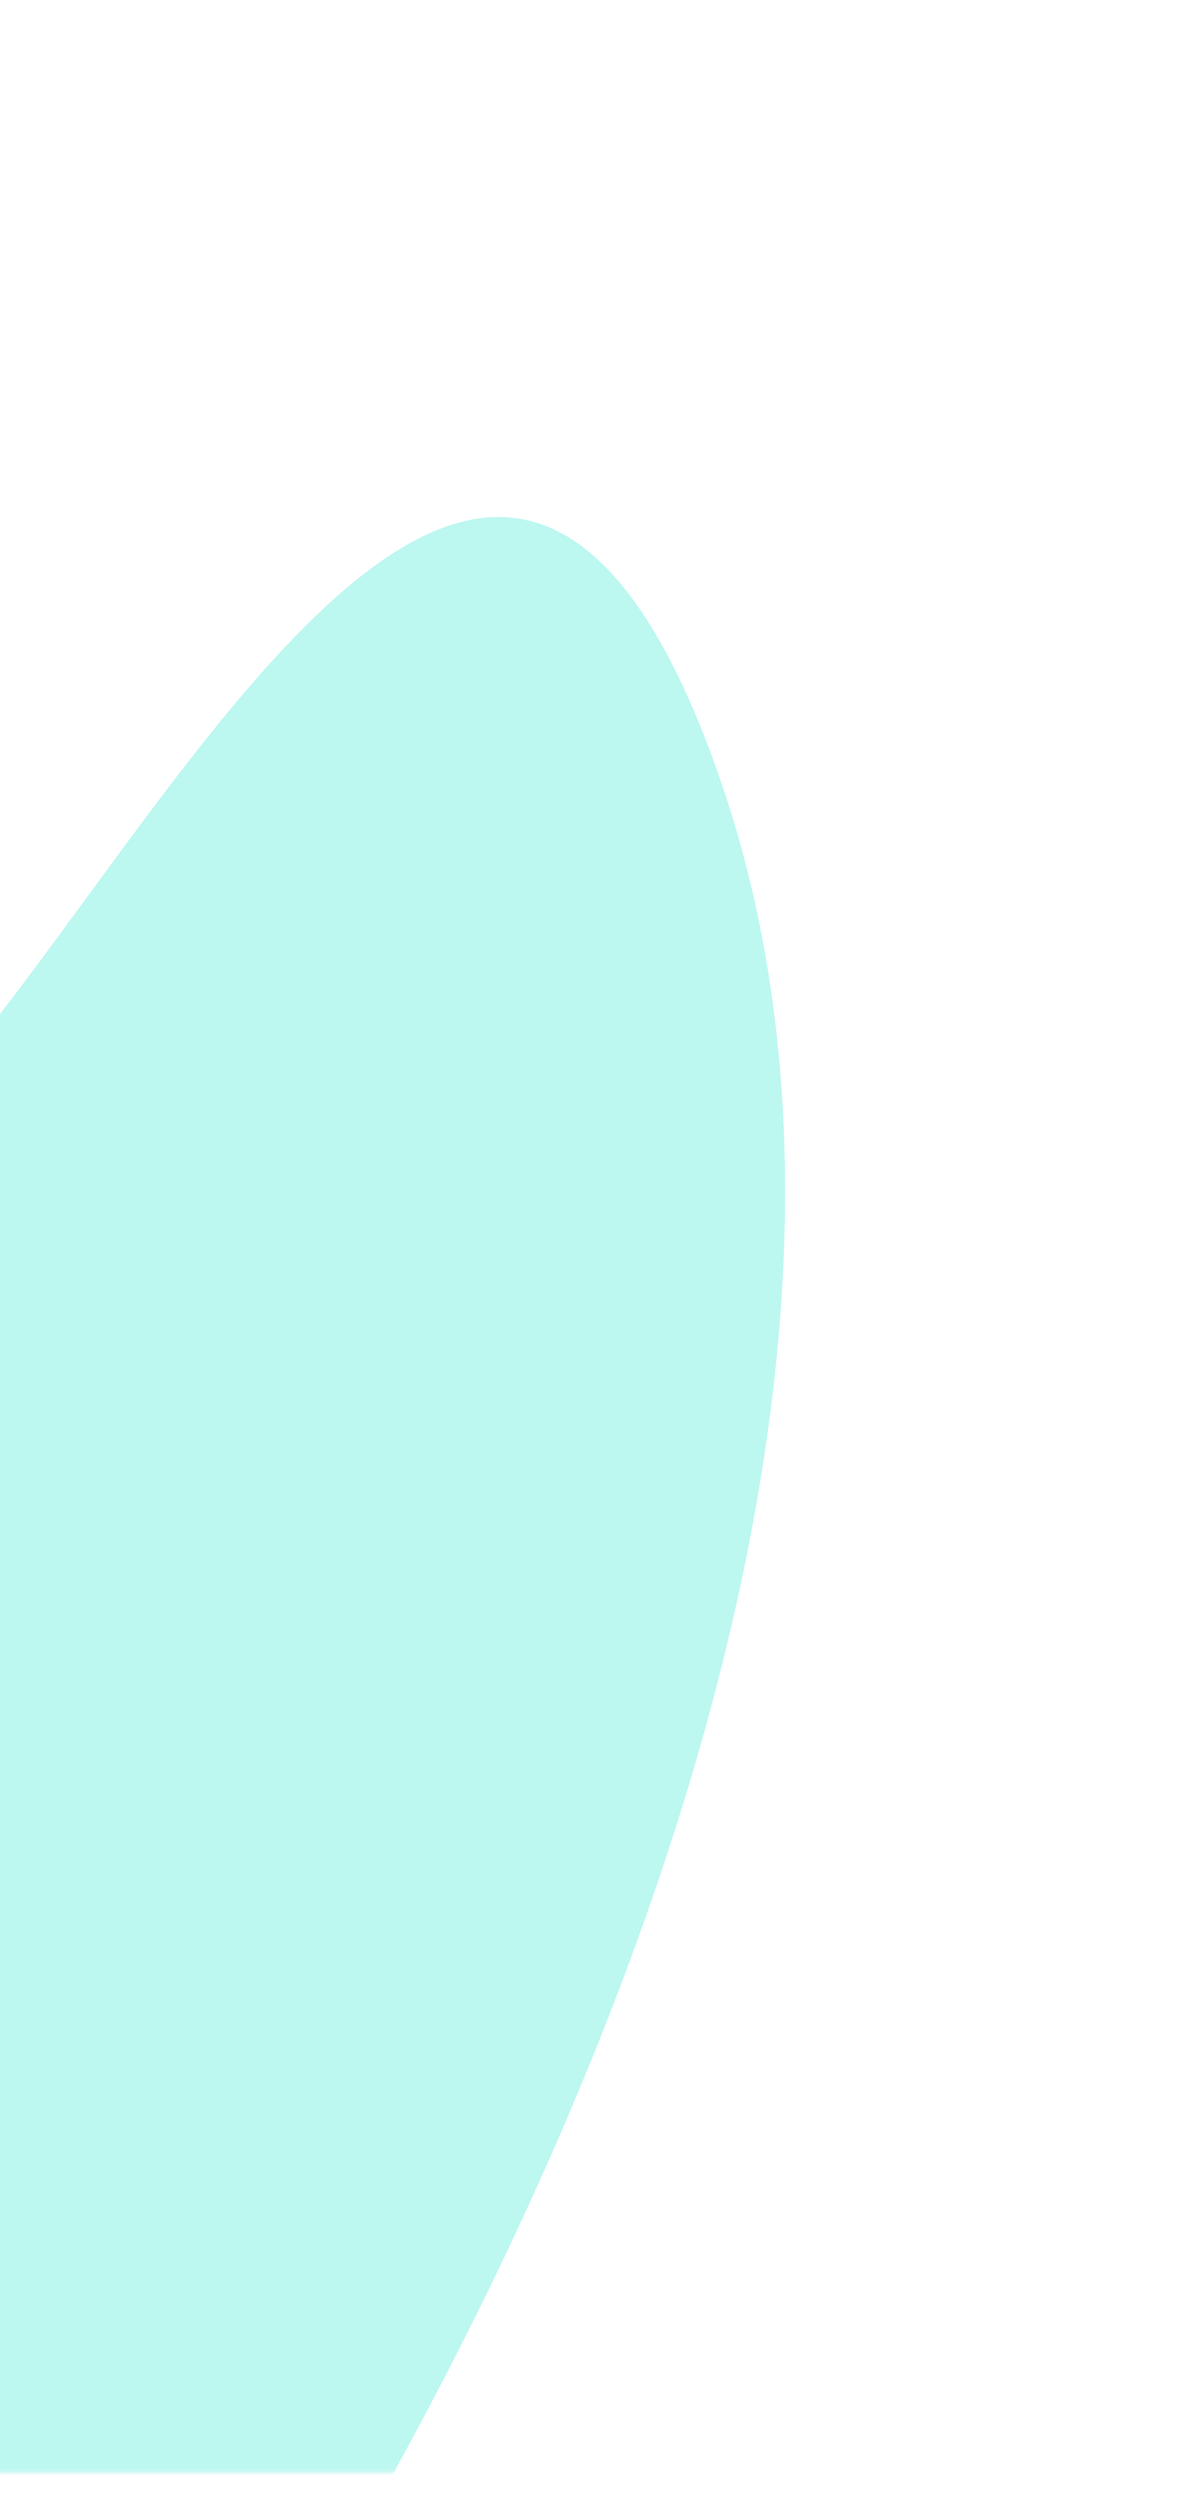 <svg width="360" height="750" viewBox="0 0 360 750" fill="none" xmlns="http://www.w3.org/2000/svg">
<mask id="mask0_1_5692" style="mask-type:alpha" maskUnits="userSpaceOnUse" x="-7" y="0" width="403" height="742">
<rect x="-6.561" y="0.747" width="401.695" height="740.967" fill="#D9D9D9"/>
</mask>
<g mask="url(#mask0_1_5692)">
<g filter="url(#filter0_f_1_5692)">
<path d="M21.897 889.647L-670.085 504.627L-413.07 -79.36C-286.917 -116.663 -31.553 -187.332 -19.326 -171.581C-4.041 -151.893 -147.533 55.337 -99.62 298.229C-51.707 541.12 117.861 -48.648 215.875 233.304C294.286 458.866 119.228 764.85 21.897 889.647Z" fill="#11E3CA" fill-opacity="0.28"/>
</g>
<g filter="url(#filter1_f_1_5692)">
<path d="M1091.31 -265.443L1656.31 279.058L1251.22 779.04C1119.34 783.606 853.701 788.172 846.12 769.908C836.644 747.077 1030.9 582.7 1049.85 336.134C1068.8 89.567 746.623 616.945 727.671 320.152C712.51 82.718 963.779 -169.175 1091.31 -265.443Z" fill="#11E3CA" fill-opacity="0.28"/>
</g>
</g>
<defs>
<filter id="filter0_f_1_5692" x="-1172.09" y="-675.835" width="1909.61" height="2067.48" filterUnits="userSpaceOnUse" color-interpolation-filters="sRGB">
<feFlood flood-opacity="0" result="BackgroundImageFix"/>
<feBlend mode="normal" in="SourceGraphic" in2="BackgroundImageFix" result="shape"/>
<feGaussianBlur stdDeviation="251" result="effect1_foregroundBlur_1_5692"/>
</filter>
<filter id="filter1_f_1_5692" x="225.015" y="-767.443" width="1933.3" height="2052.57" filterUnits="userSpaceOnUse" color-interpolation-filters="sRGB">
<feFlood flood-opacity="0" result="BackgroundImageFix"/>
<feBlend mode="normal" in="SourceGraphic" in2="BackgroundImageFix" result="shape"/>
<feGaussianBlur stdDeviation="251" result="effect1_foregroundBlur_1_5692"/>
</filter>
</defs>
</svg>
